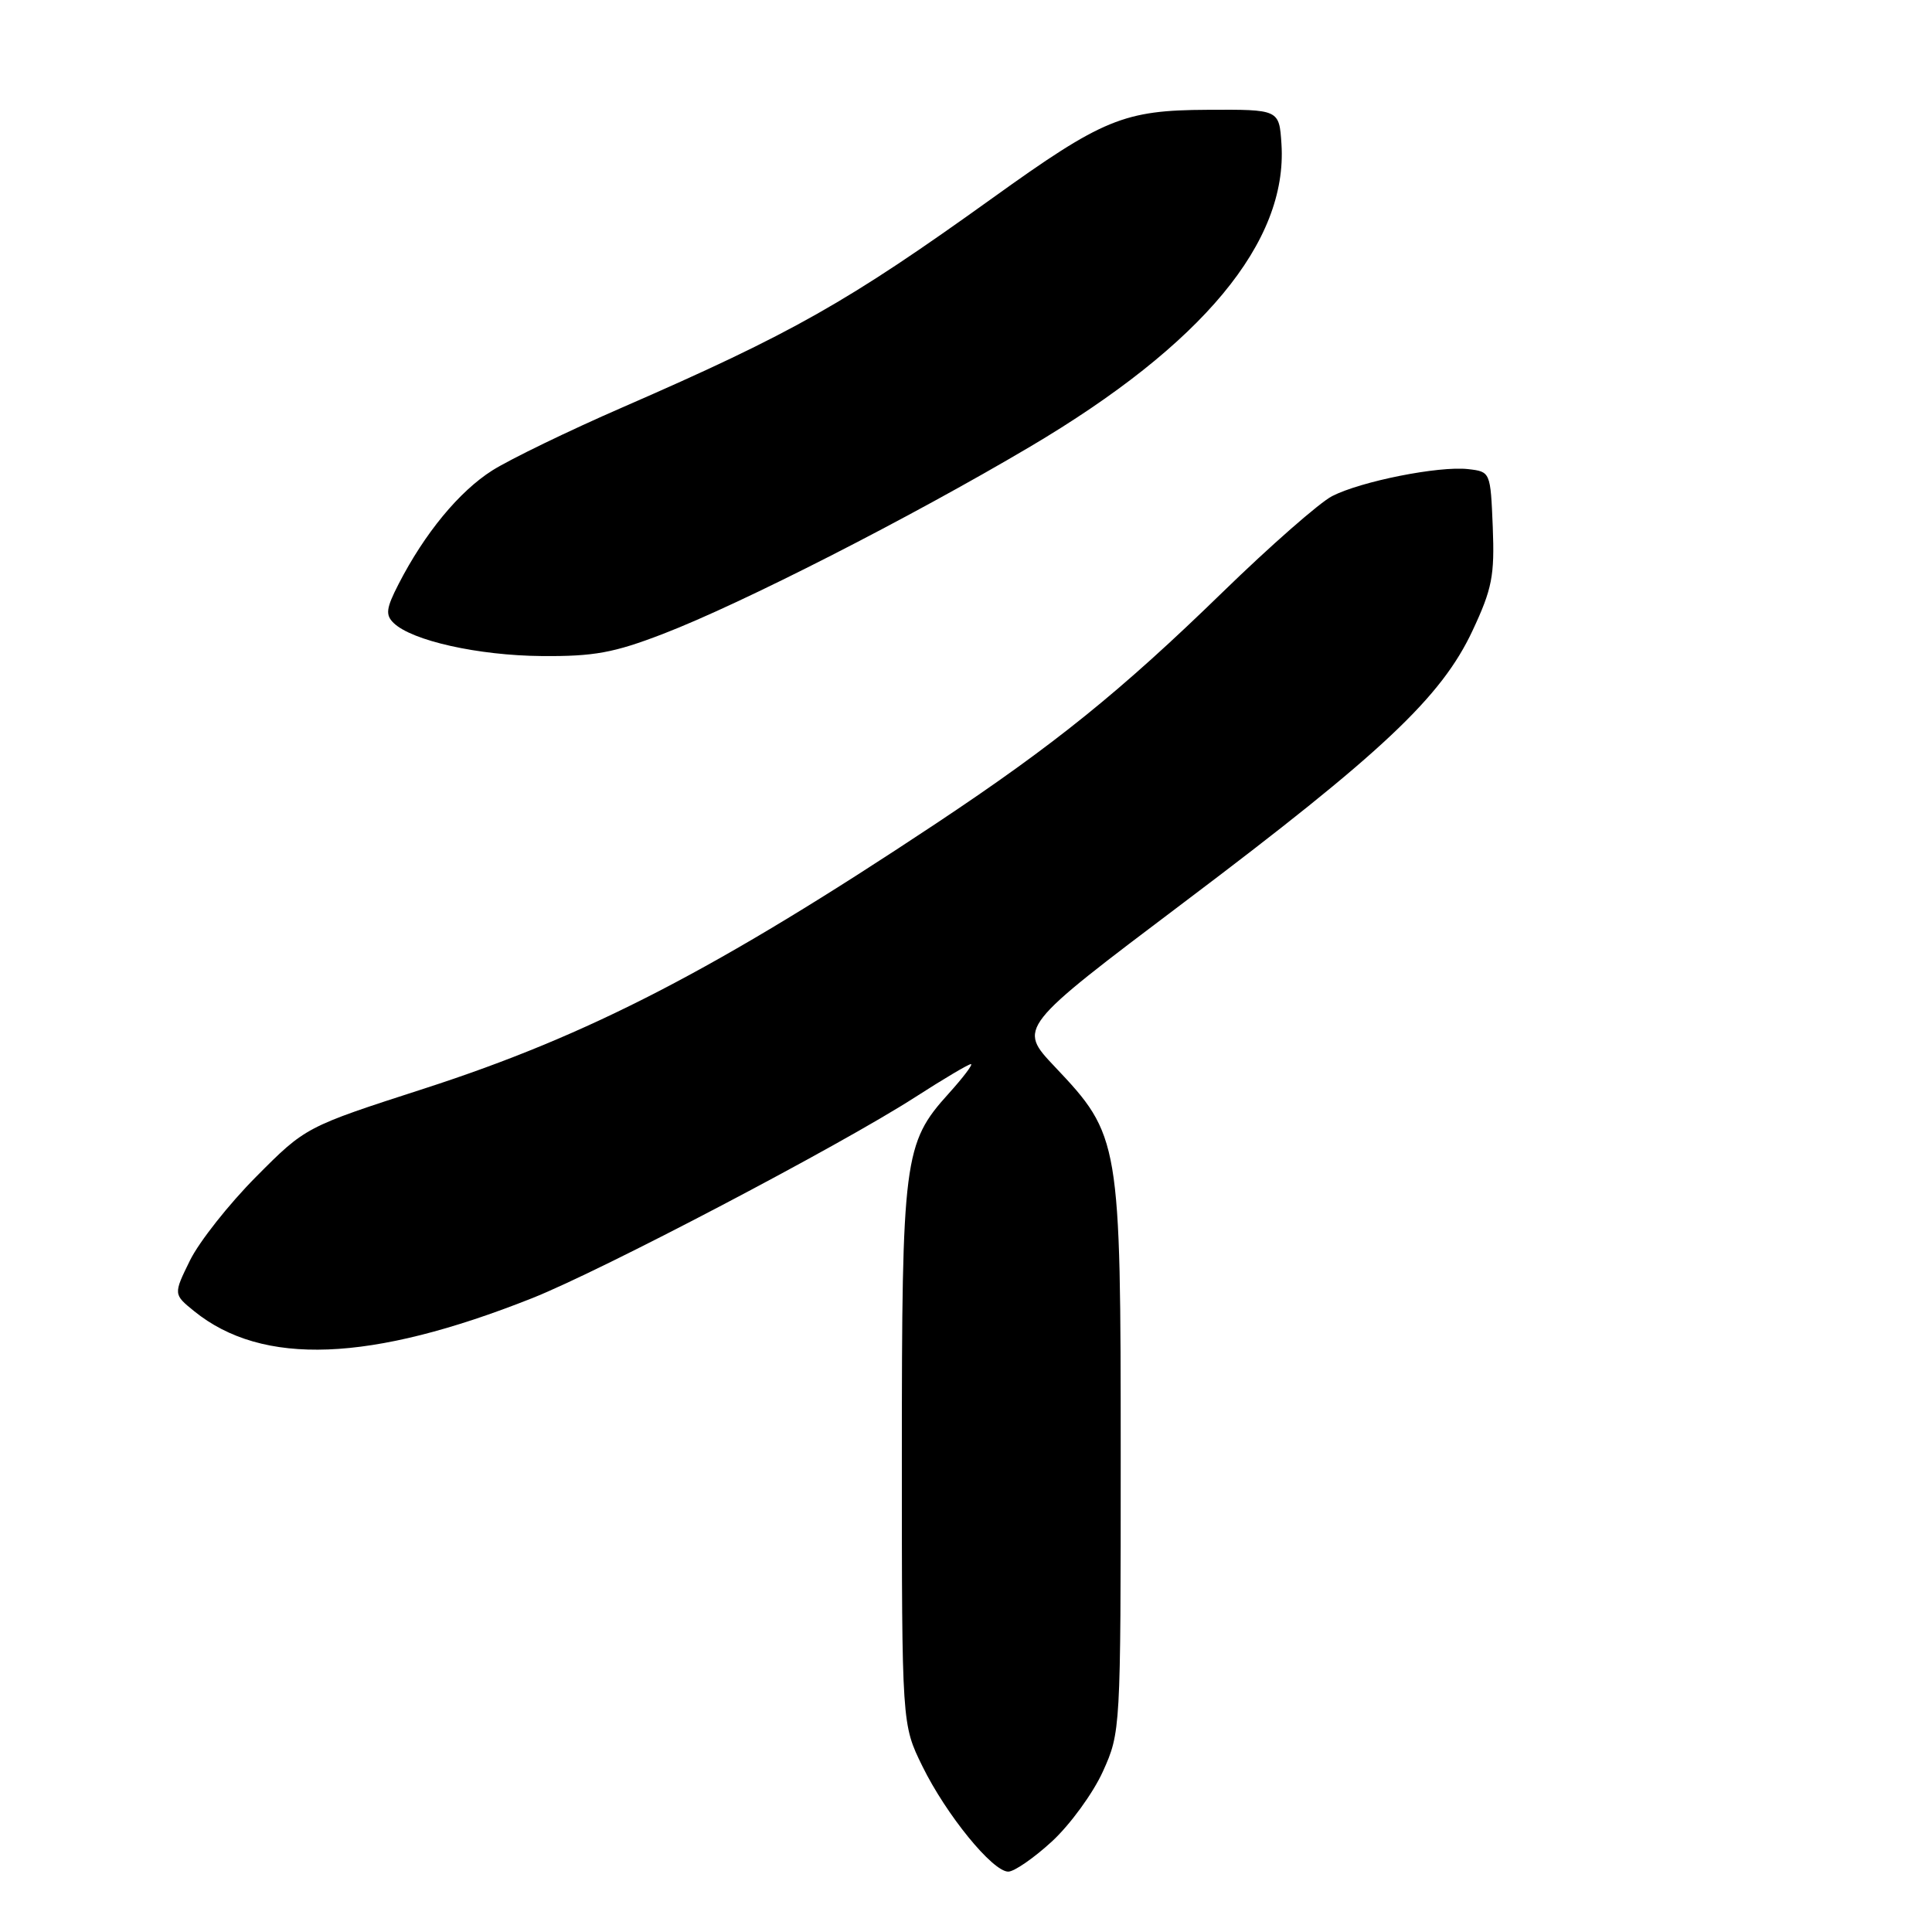 <?xml version="1.0" encoding="UTF-8" standalone="no"?>
<!DOCTYPE svg PUBLIC "-//W3C//DTD SVG 1.1//EN" "http://www.w3.org/Graphics/SVG/1.1/DTD/svg11.dtd" >
<svg xmlns="http://www.w3.org/2000/svg" xmlns:xlink="http://www.w3.org/1999/xlink" version="1.1" viewBox="0 0 256 256">
 <g >
 <path fill="currentColor"
d=" M 139.41 243.98 C 141.81 241.76 144.84 237.60 146.14 234.73 C 148.48 229.54 148.50 229.23 148.50 193.00 C 148.50 151.04 148.41 150.48 139.76 141.34 C 134.87 136.17 134.87 136.17 156.89 119.56 C 183.19 99.73 190.99 92.38 195.12 83.56 C 197.72 78.01 198.05 76.28 197.80 69.85 C 197.50 62.52 197.49 62.50 194.53 62.16 C 190.67 61.72 180.35 63.77 176.51 65.74 C 174.86 66.59 168.32 72.32 162.00 78.47 C 148.48 91.62 139.70 98.71 124.00 109.14 C 94.92 128.45 78.06 137.18 56.19 144.25 C 40.50 149.32 40.50 149.32 33.95 155.91 C 30.34 159.54 26.40 164.53 25.18 167.00 C 22.97 171.50 22.97 171.50 25.73 173.74 C 34.78 181.06 49.10 180.51 70.50 172.02 C 79.77 168.34 111.36 151.76 121.28 145.37 C 125.01 142.97 128.33 141.00 128.65 141.00 C 128.97 141.00 127.63 142.77 125.67 144.94 C 119.76 151.48 119.50 153.53 119.50 193.00 C 119.50 228.50 119.50 228.50 122.22 234.03 C 125.38 240.47 131.52 248.00 133.60 248.00 C 134.39 248.00 137.01 246.19 139.41 243.98 Z  M 87.87 83.99 C 98.30 79.97 120.53 68.63 136.49 59.19 C 159.36 45.66 170.64 32.07 169.80 19.08 C 169.50 14.50 169.50 14.50 160.00 14.55 C 148.88 14.60 146.16 15.72 131.46 26.28 C 112.31 40.03 105.01 44.16 82.50 53.97 C 75.35 57.08 67.59 60.85 65.24 62.33 C 60.84 65.12 56.28 70.65 52.82 77.38 C 51.16 80.61 51.05 81.47 52.16 82.55 C 54.59 84.90 63.38 86.86 71.78 86.93 C 78.70 86.99 81.35 86.50 87.87 83.99 Z "/>
</g>
</svg>